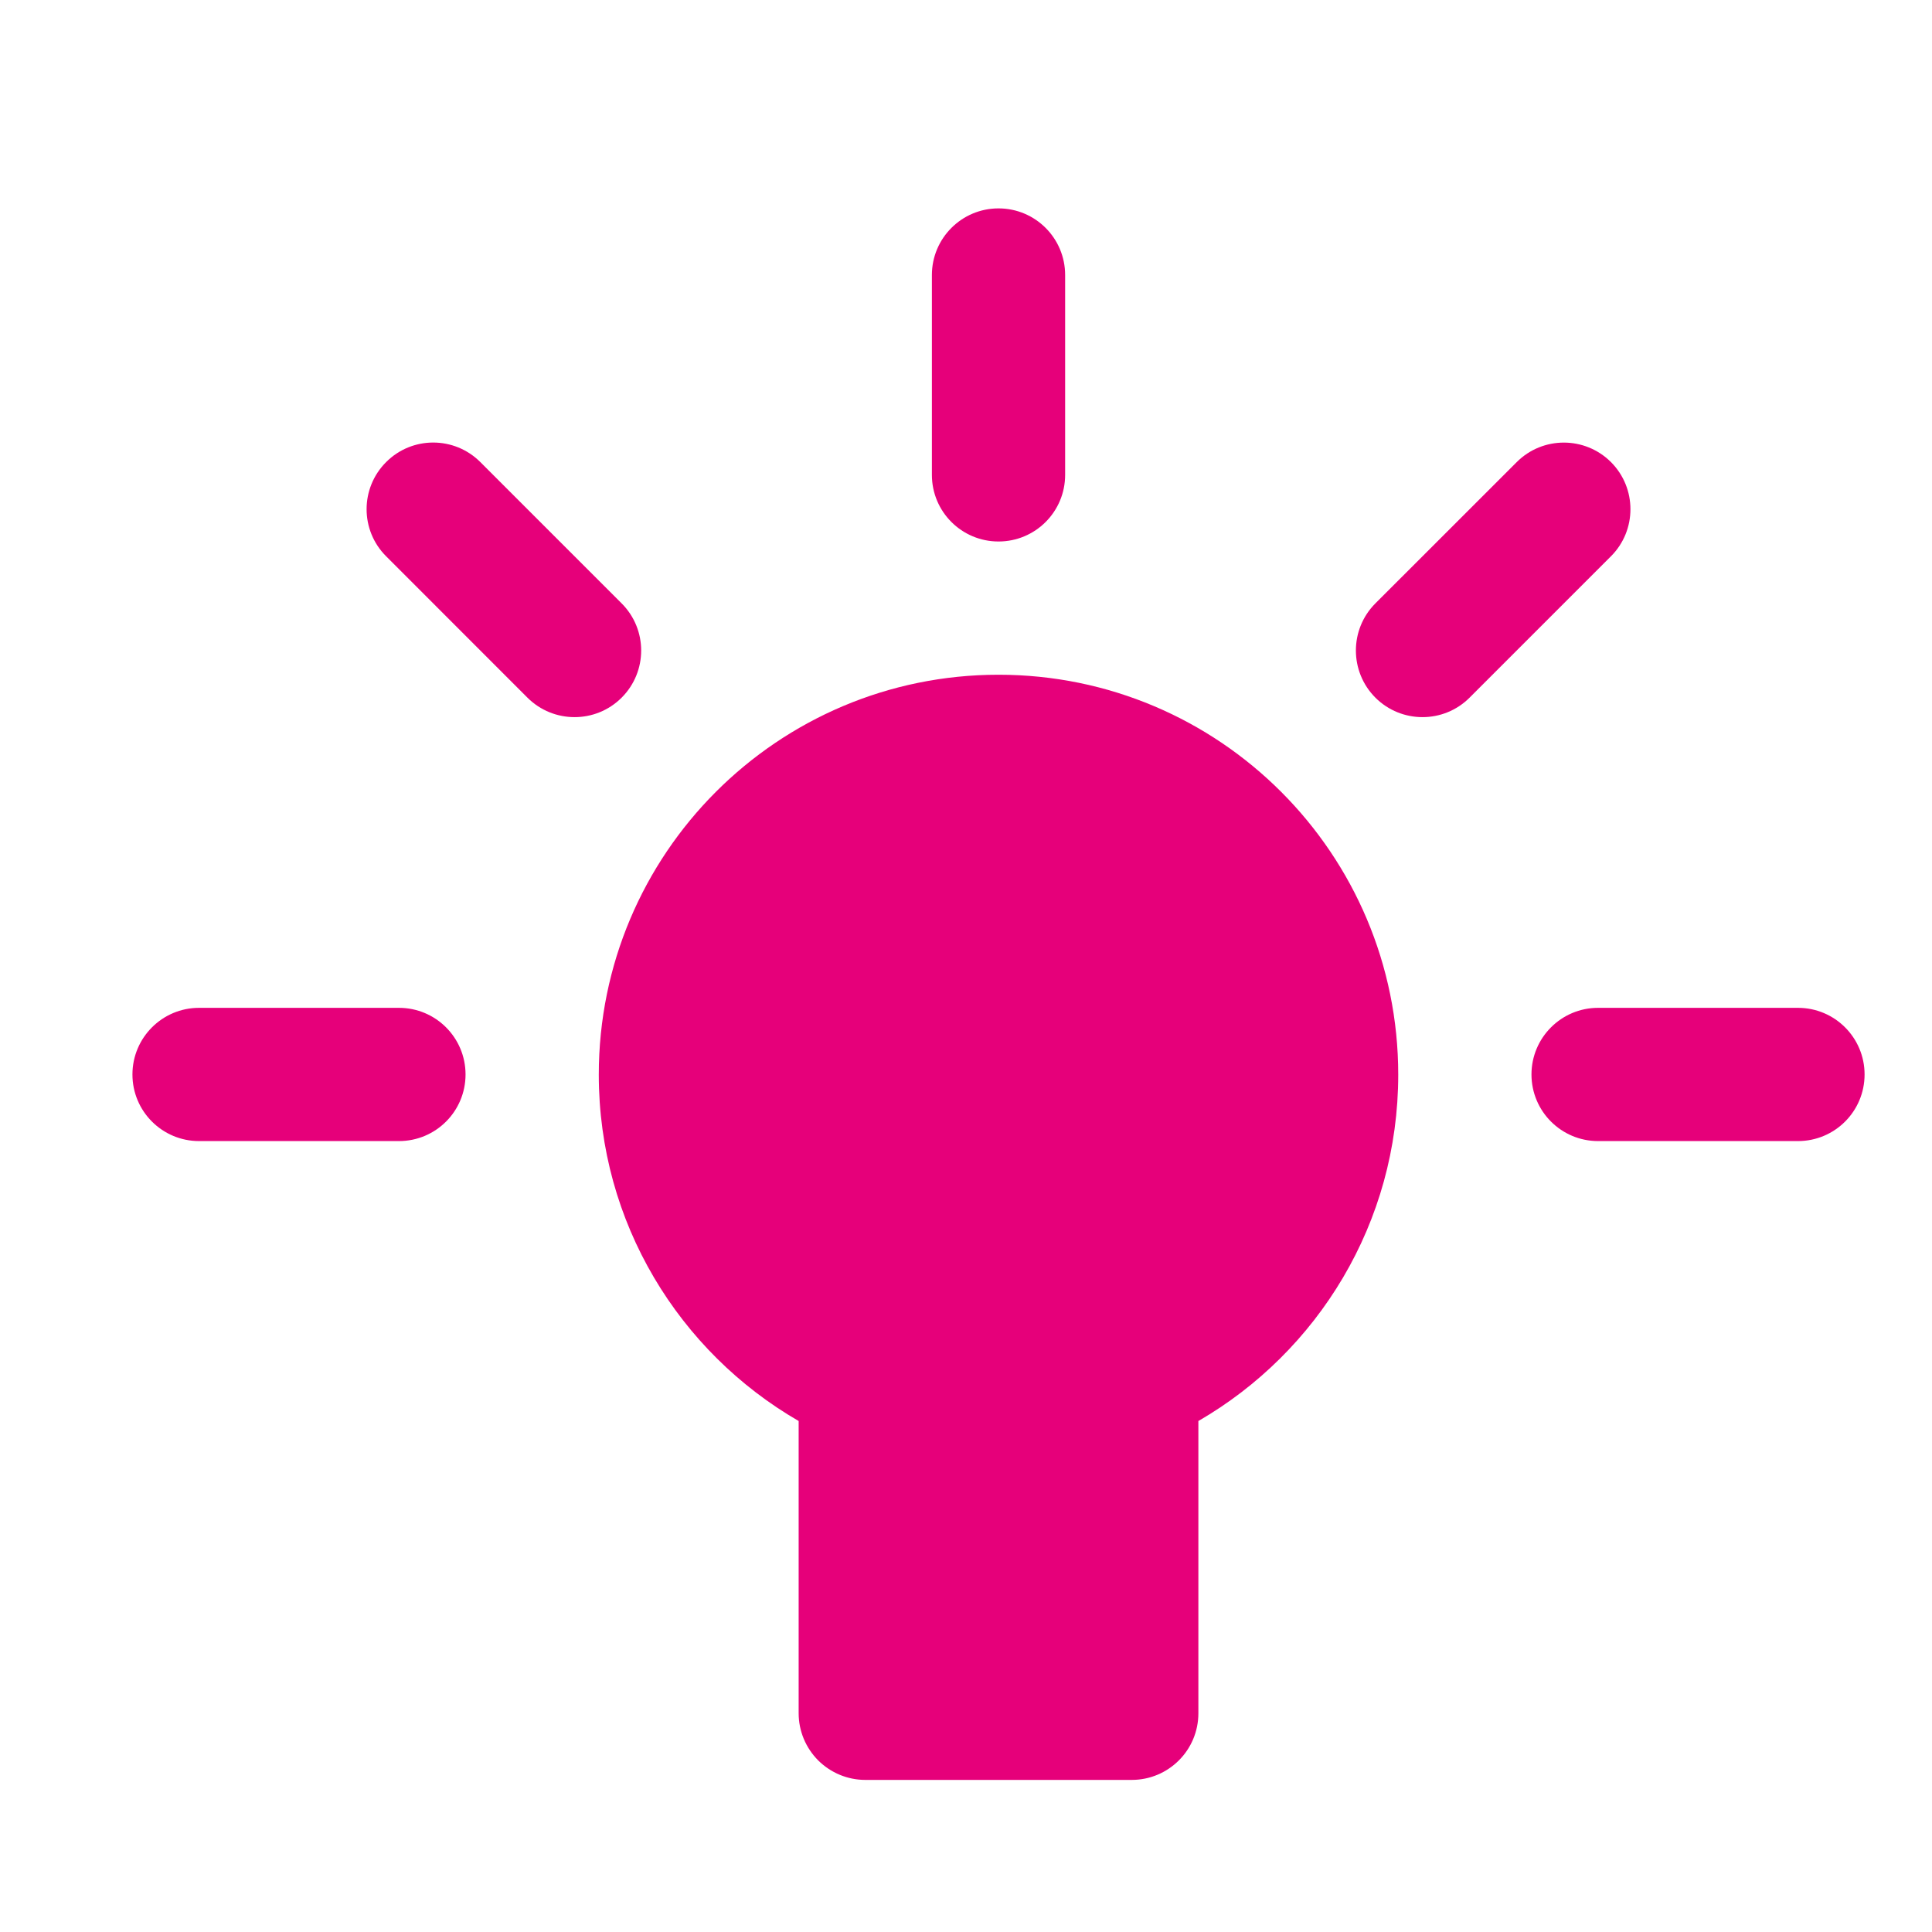 <svg width="48" height="48" viewBox="0 0 29 29" fill="#e6007a" xmlns="http://www.w3.org/2000/svg" stroke-width="2" stroke-linecap="round" stroke-linejoin="round" stroke="#e6007a"><path fill-rule="evenodd" clip-rule="evenodd" d="M15.988 4.128C15.988 3.576 15.541 3.128 14.988 3.128C14.436 3.128 13.988 3.576 13.988 4.128V7.128C13.988 7.681 14.436 8.128 14.988 8.128C15.541 8.128 15.988 7.681 15.988 7.128V4.128ZM8.988 16.131C8.988 12.816 11.674 10.128 14.988 10.128C18.303 10.128 20.988 12.816 20.988 16.131C20.988 18.354 19.781 20.293 17.988 21.33L17.988 25.717C17.988 26.269 17.541 26.717 16.988 26.717H12.988C12.723 26.717 12.469 26.611 12.281 26.424C12.094 26.236 11.988 25.982 11.988 25.717L11.988 21.33C10.196 20.293 8.988 18.354 8.988 16.131ZM6.988 16.128C6.988 16.681 6.541 17.128 5.988 17.128H2.988C2.436 17.128 1.988 16.681 1.988 16.128C1.988 15.576 2.436 15.128 2.988 15.128H5.988C6.541 15.128 6.988 15.576 6.988 16.128ZM26.988 17.128C27.541 17.128 27.988 16.681 27.988 16.128C27.988 15.576 27.541 15.128 26.988 15.128H23.988C23.436 15.128 22.988 15.576 22.988 16.128C22.988 16.681 23.436 17.128 23.988 17.128H26.988ZM24.181 6.936C24.571 7.327 24.571 7.96 24.181 8.35L22.059 10.472C21.669 10.862 21.036 10.862 20.645 10.472C20.255 10.081 20.255 9.448 20.645 9.057L22.767 6.936C23.157 6.546 23.79 6.546 24.181 6.936ZM7.917 10.472C8.308 10.862 8.941 10.862 9.331 10.472C9.722 10.081 9.722 9.448 9.331 9.057L7.21 6.936C6.819 6.545 6.186 6.545 5.796 6.936C5.405 7.327 5.405 7.96 5.796 8.35L7.917 10.472Z" stroke="none"></path></svg>